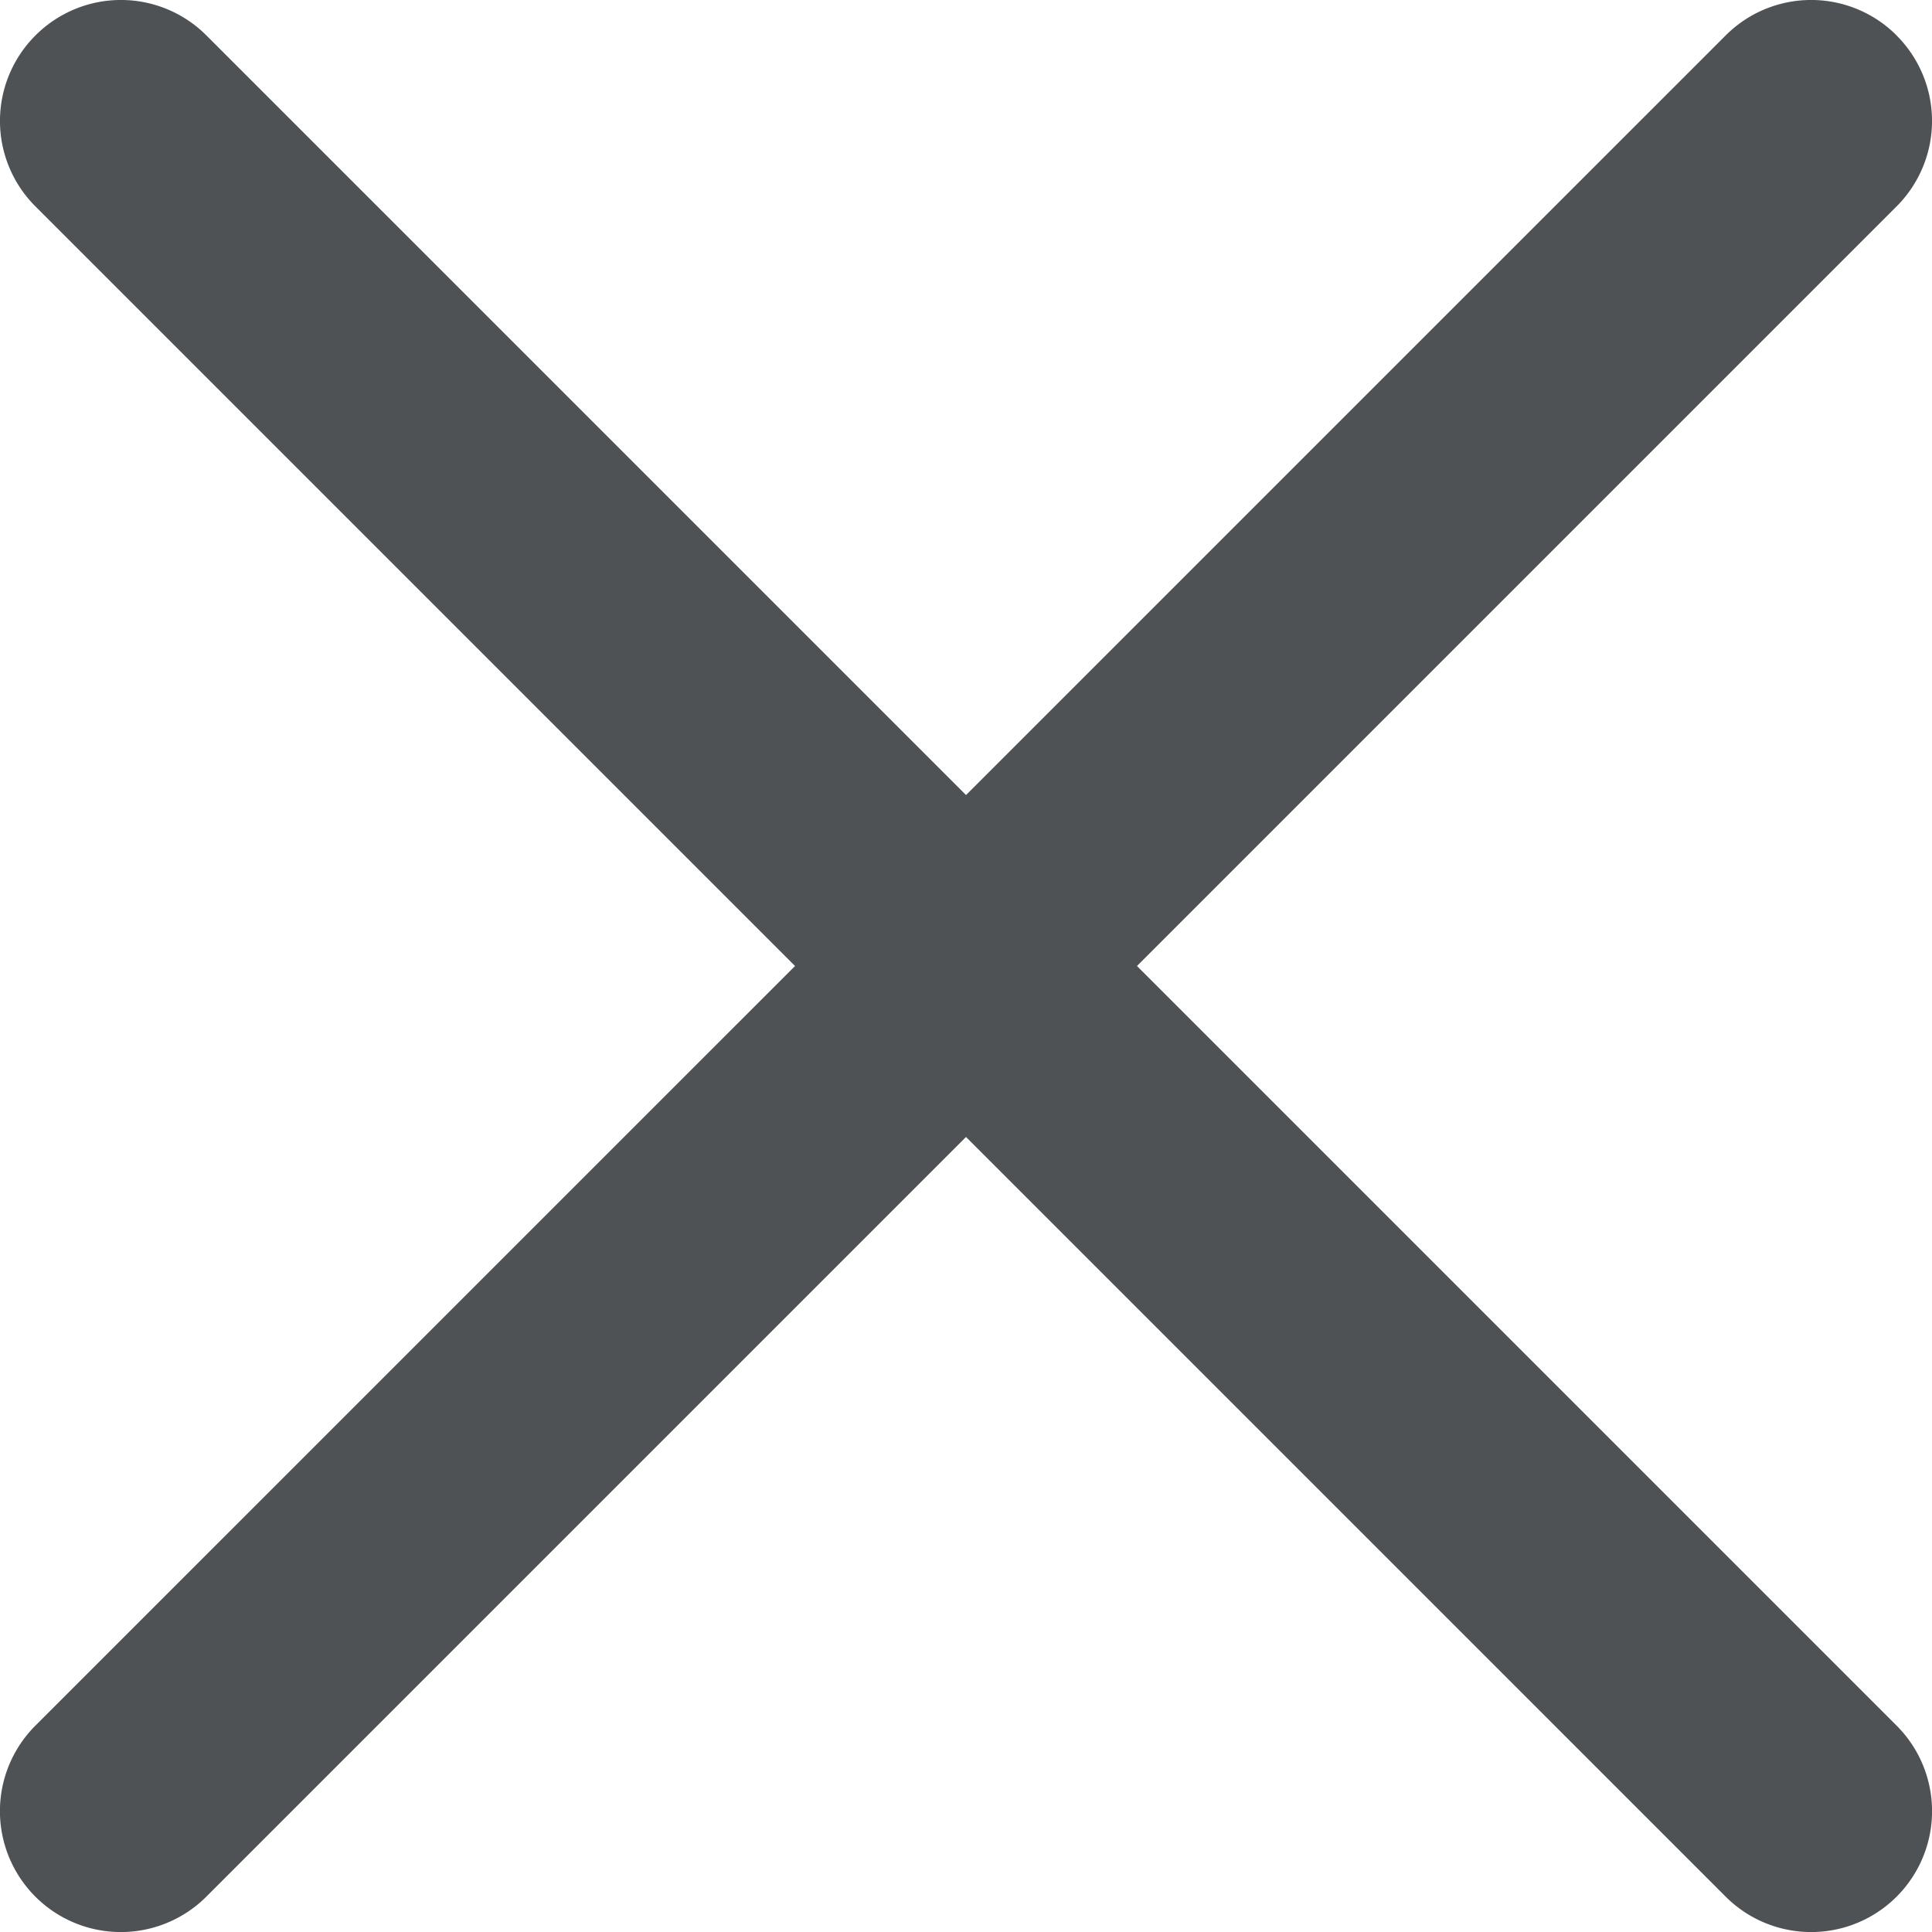 <svg width="18" height="18" viewBox="0 0 20 20" fill="none" xmlns="http://www.w3.org/2000/svg"><path fill-rule="evenodd" clip-rule="evenodd" d="M19.633.367a1.25 1.25 0 0 1 0 1.77L2.136 19.634a1.251 1.251 0 1 1-1.77-1.77L17.864.367a1.25 1.25 0 0 1 1.77 0Z" fill="#4e5255"/><path fill-rule="evenodd" clip-rule="evenodd" d="M.367.367a1.25 1.25 0 0 0 0 1.77l17.497 17.497a1.251 1.251 0 0 0 1.77-1.77L2.137.367a1.25 1.25 0 0 0-1.77 0Z" fill="#4e5255"/></svg>